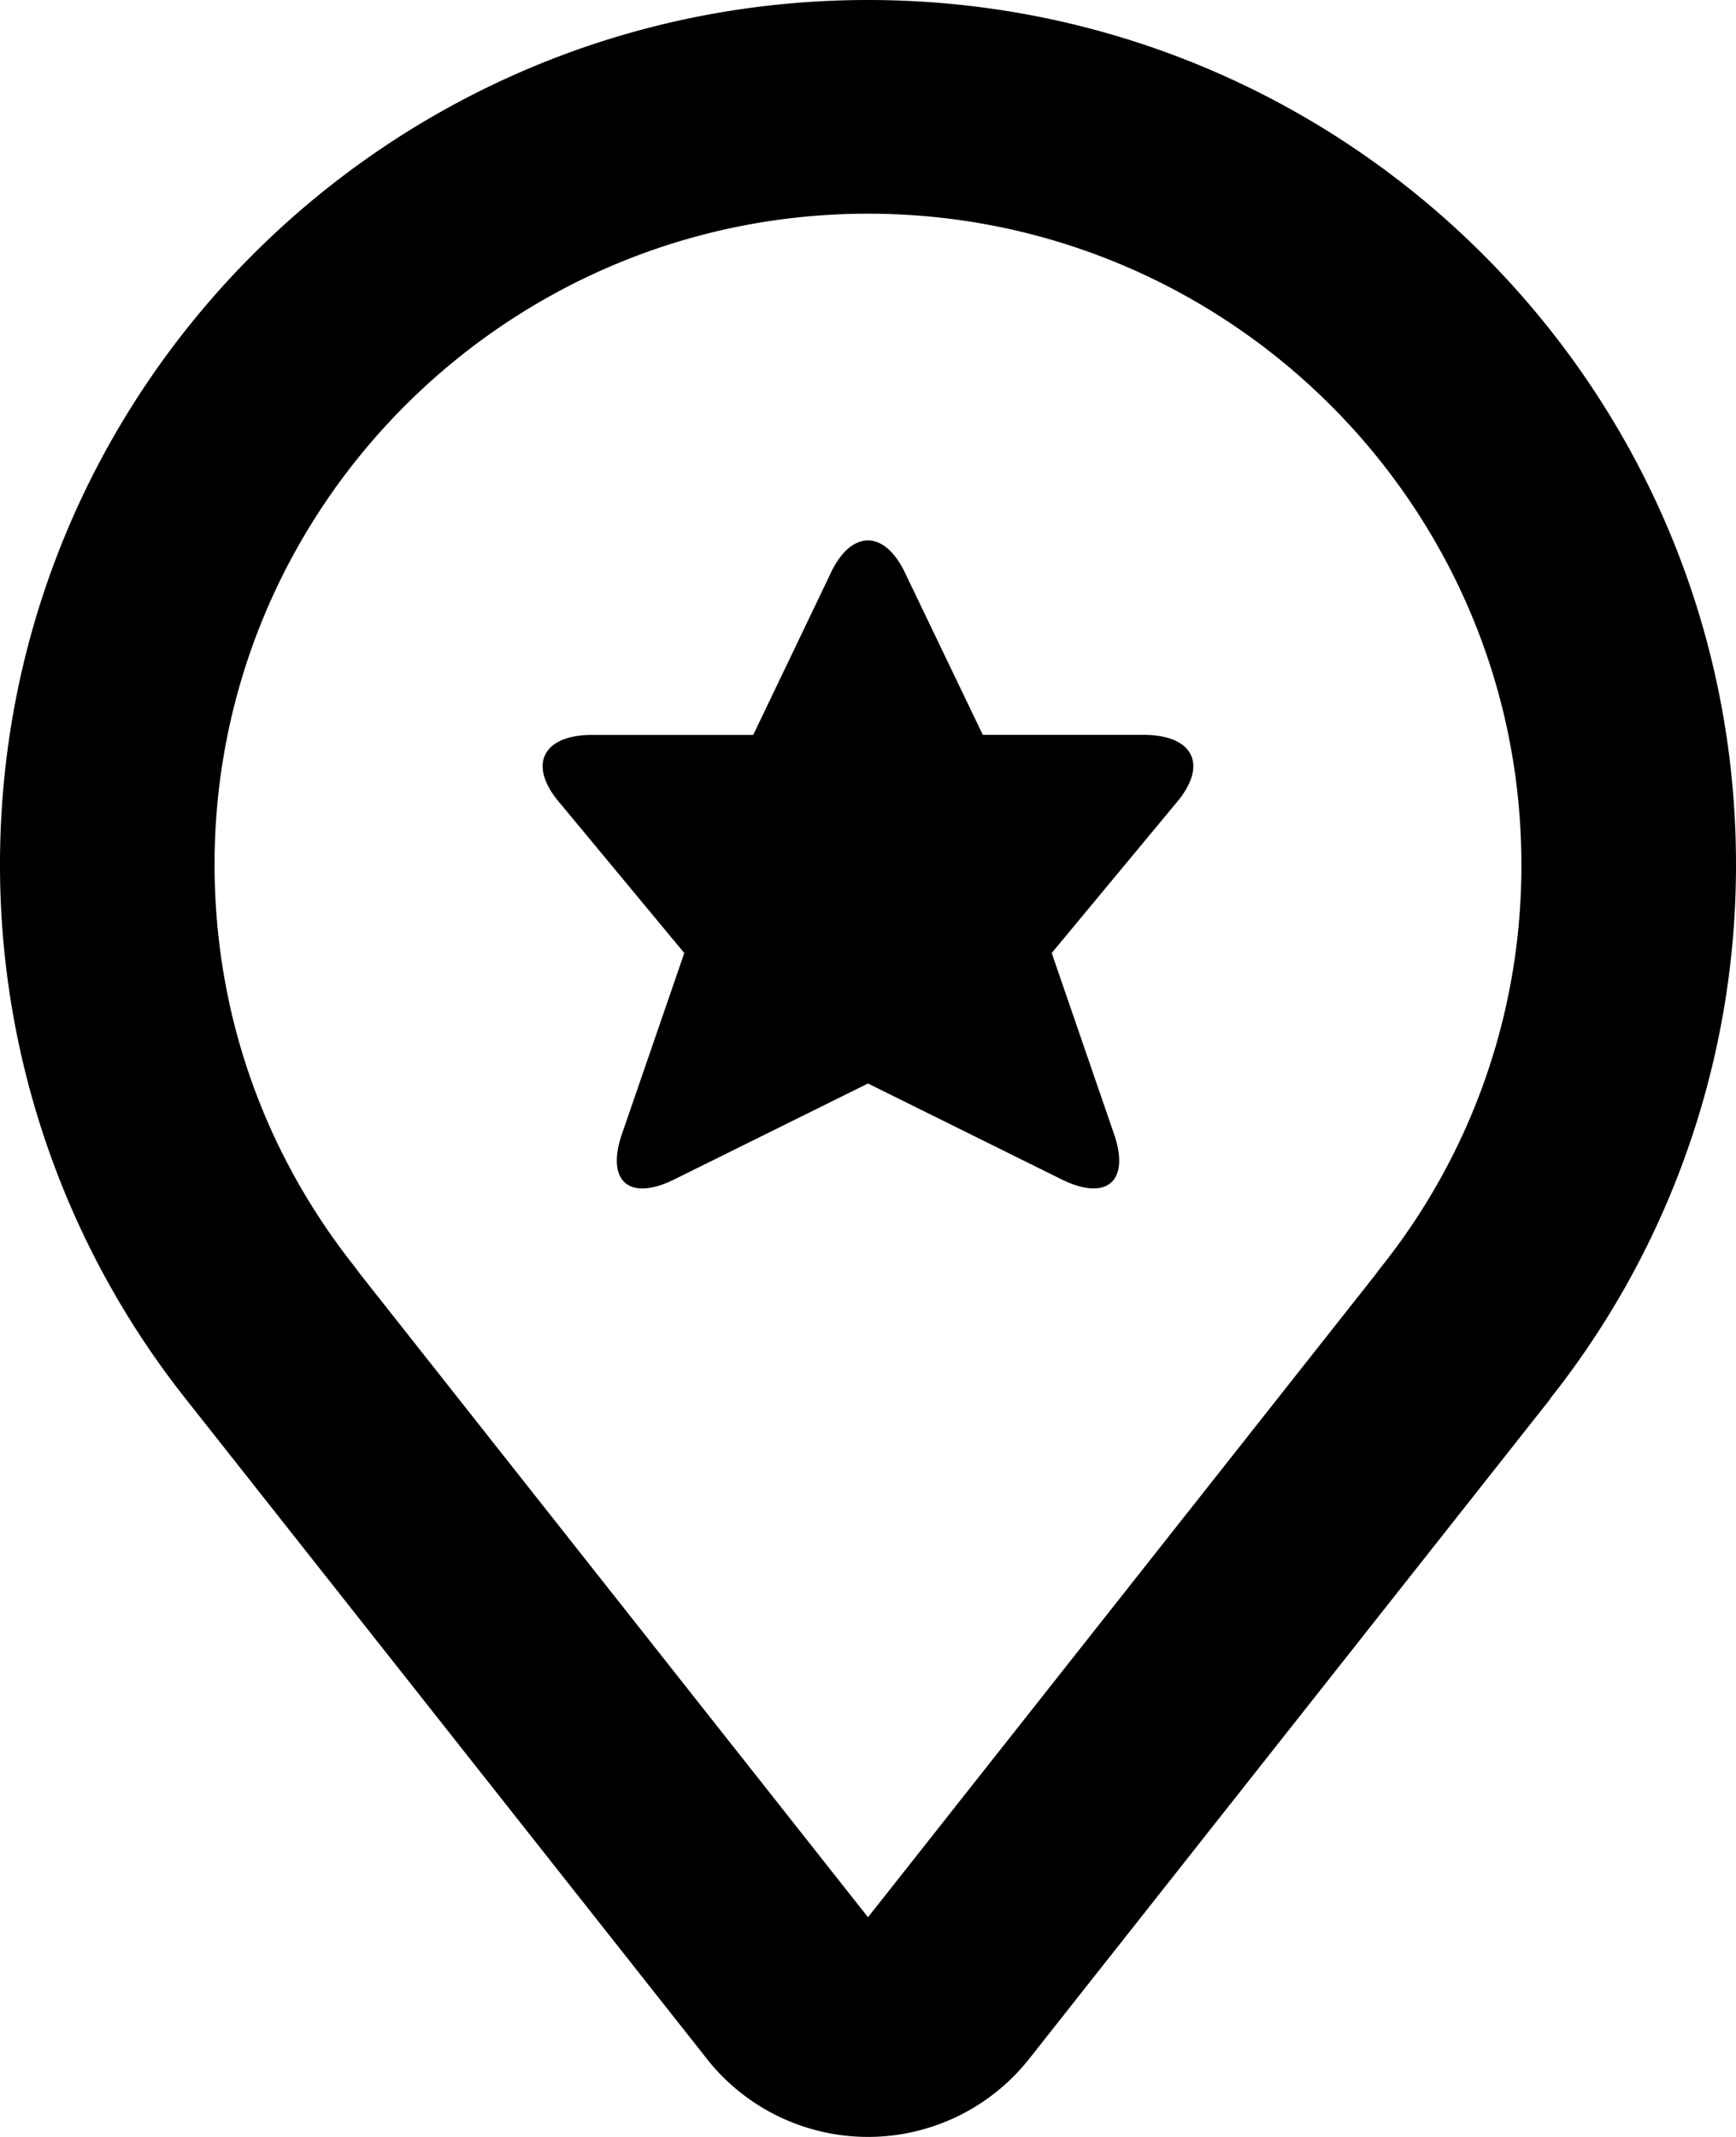 <svg xmlns="http://www.w3.org/2000/svg" width="52" height="64" fill="currentColor" viewBox="0 0 52 64">
  <path fill-rule="evenodd" d="M26 0c14.359 0 26 11.591 26 25.889a25.701 25.701 0 0 1-5.57 16.004l.012-.003-15.615 19.772a6.154 6.154 0 0 1-9.567.108L5.53 41.854A25.754 25.754 0 0 1 0 25.89C0 11.591 11.64 0 26 0Zm0 6.4c-10.793 0-19.573 8.743-19.573 19.489 0 4.398 1.441 8.552 4.167 12.01.062.08.121.16.179.24L26 57.42l15.198-19.244a6.06 6.06 0 0 1 .183-.242 19.235 19.235 0 0 0 4.19-12.044C45.573 15.143 36.793 6.4 26 6.4Zm-1.14 10.81c.627-1.366 1.65-1.366 2.275 0l2.304 4.799h4.817c1.515 0 1.946.926.956 2.062l-.035.044-3.674 4.427 1.866 5.42c.489 1.417-.217 2.03-1.576 1.357L26 32.45l-5.797 2.87c-1.353.674-2.06.06-1.573-1.358l1.867-5.419-3.672-4.427-.037-.044c-.991-1.136-.56-2.062.954-2.062h4.82l2.3-4.8Z" clip-rule="evenodd"/>
</svg>
